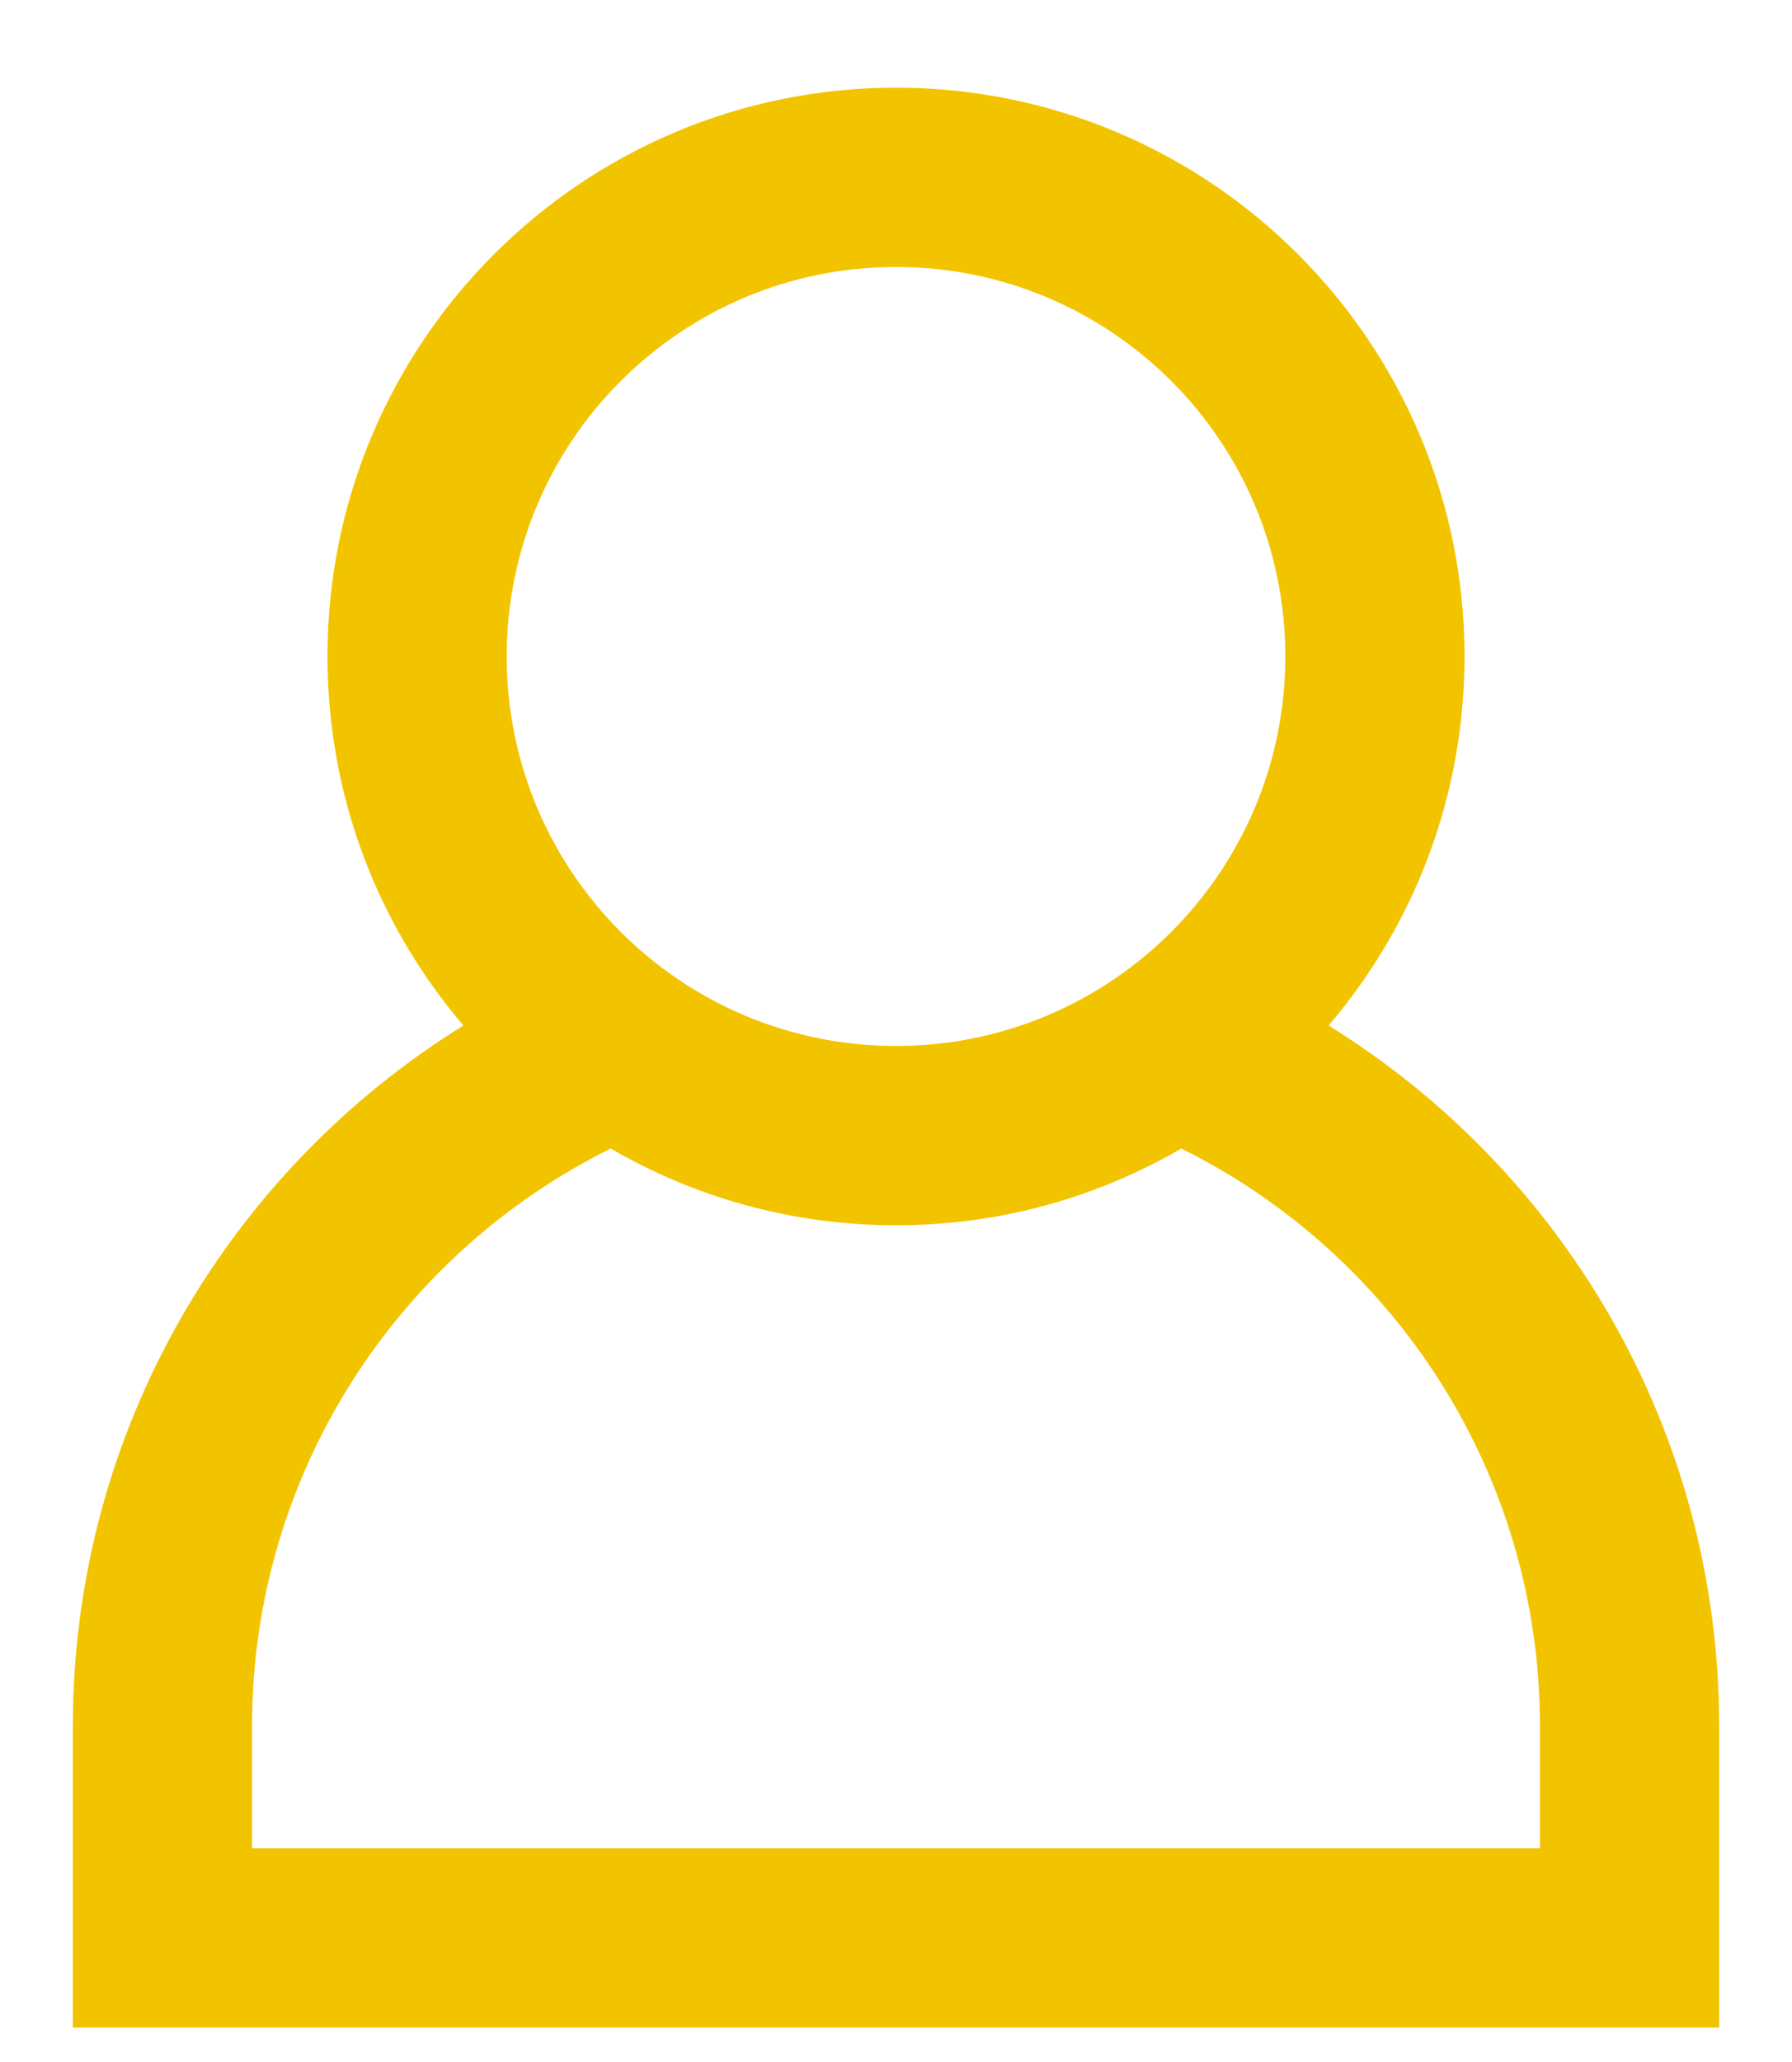 <svg width="20" height="23" viewBox="0 0 20 23" xmlns="http://www.w3.org/2000/svg">
<path fill="#F2C400" fill-rule="evenodd" clip-rule="evenodd" d="M14.345 7.322C14.345 9.722 12.4 11.667 10 11.667C7.6 11.667 5.655 9.722 5.655 7.322C5.655 4.923 7.6 2.978 10 2.978C12.4 2.978 14.345 4.923 14.345 7.322ZM13.184 12.811C12.248 13.355 11.161 13.667 10 13.667C8.839 13.667 7.751 13.355 6.816 12.811C4.444 13.986 2.813 16.43 2.813 19.256V20.616H17.187V19.256C17.187 16.43 15.556 13.986 13.184 12.811ZM14.828 11.439C15.774 10.331 16.345 8.893 16.345 7.322C16.345 3.818 13.504 0.978 10 0.978C6.496 0.978 3.655 3.818 3.655 7.322C3.655 8.893 4.226 10.331 5.172 11.439C2.556 13.058 0.813 15.954 0.813 19.256V22.616H19.187V19.256C19.187 15.954 17.445 13.058 14.828 11.439Z" />
</svg>
